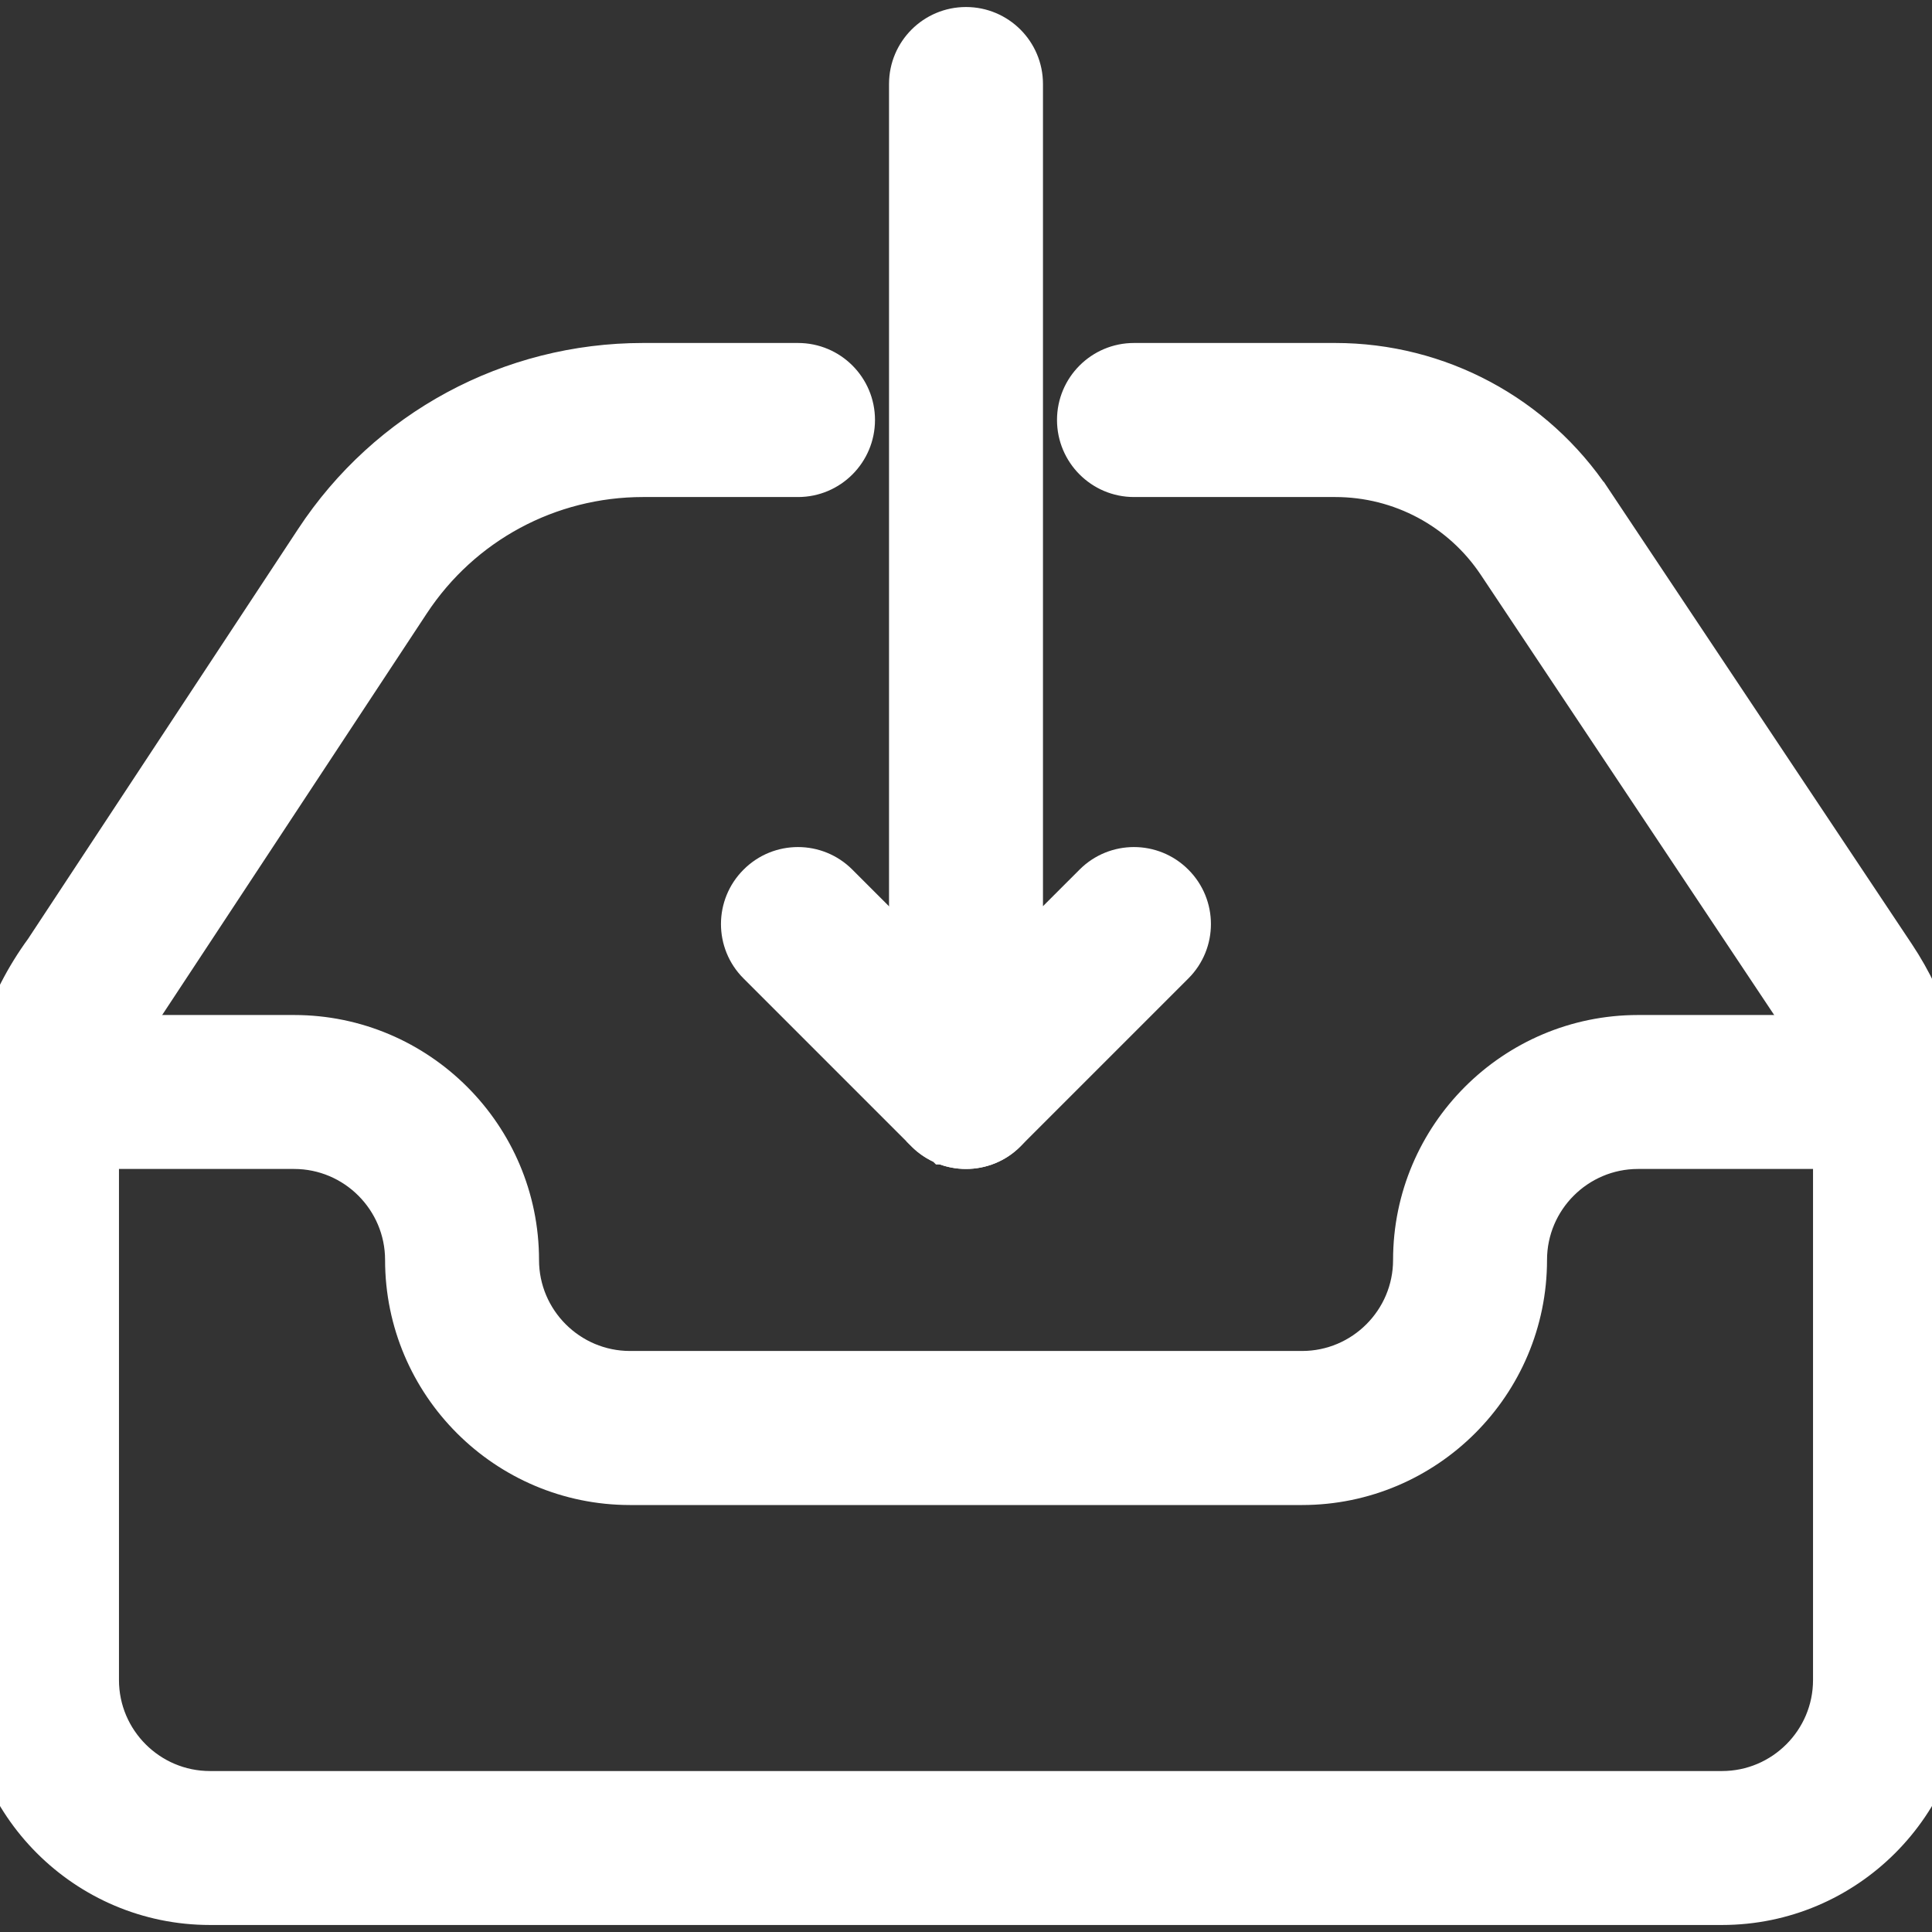 <svg width="19" height="19" viewBox="0 0 19 19" fill="none" xmlns="http://www.w3.org/2000/svg">
<rect x="0" y="0" width="19" height="19" fill="#333333" stroke="none"/>
<g clip-path="url(#clip0_1_395)">
<path d="M9.276 11.28C9.349 11.31 9.426 11.324 9.5 11.324C9.652 11.324 9.802 11.265 9.913 11.153L11.565 9.501C11.565 9.501 11.565 9.501 11.565 9.501C11.794 9.273 11.794 8.902 11.565 8.674C11.337 8.445 10.966 8.445 10.738 8.674L10.085 9.327V0.826C10.085 0.503 9.823 0.241 9.5 0.241C9.177 0.241 8.915 0.503 8.915 0.826V10.739C8.915 10.975 9.057 11.189 9.276 11.28ZM9.276 11.28C9.276 11.28 9.276 11.28 9.275 11.279L9.342 11.121L9.277 11.28C9.276 11.28 9.276 11.28 9.276 11.28Z" fill="white" stroke="white" stroke-width="0.344"/>
<path d="M9.086 11.153L9.086 11.154C9.201 11.267 9.35 11.324 9.5 11.324C9.649 11.324 9.8 11.267 9.913 11.153L9.913 11.153C10.142 10.925 10.142 10.554 9.913 10.326L8.261 8.674C8.033 8.445 7.662 8.445 7.434 8.674C7.205 8.902 7.205 9.273 7.434 9.501L9.086 11.153L9.086 11.153Z" fill="white" stroke="white" stroke-width="0.344"/>
<path d="M15.68 4.91L15.679 4.91C15.11 4.056 14.156 3.545 13.131 3.545H11.152C10.829 3.545 10.567 3.807 10.567 4.13C10.567 4.453 10.829 4.716 11.152 4.716H13.131C13.765 4.716 14.354 5.03 14.706 5.558L17.684 10.026L17.684 10.026C17.892 10.338 18.002 10.701 18.002 11.076V16.522C18.002 17.11 17.523 17.589 16.935 17.589H2.065C1.477 17.589 0.998 17.11 0.998 16.522V11.137C0.998 10.733 1.124 10.346 1.377 10.001L1.377 10.001L1.381 9.994L4.053 5.939L4.053 5.939C4.558 5.172 5.407 4.716 6.324 4.716H7.848C8.171 4.716 8.433 4.453 8.433 4.13C8.433 3.807 8.171 3.545 7.848 3.545H6.324C5.012 3.545 3.797 4.2 3.076 5.296C3.076 5.296 3.076 5.296 3.076 5.296L0.418 9.33C0.032 9.858 -0.172 10.483 -0.172 11.137V16.522C-0.172 17.755 0.832 18.759 2.065 18.759H16.935C18.168 18.759 19.172 17.755 19.172 16.522V11.076C19.172 10.47 18.994 9.882 18.657 9.377C18.657 9.377 18.657 9.377 18.657 9.377L15.68 4.91Z" fill="white" stroke="white" stroke-width="0.344"/>
<path d="M18.174 10.154H16.109C14.876 10.154 13.872 11.158 13.872 12.391C13.872 12.979 13.393 13.458 12.805 13.458H6.196C5.608 13.458 5.129 12.979 5.129 12.391C5.129 11.158 4.125 10.154 2.892 10.154H0.827C0.503 10.154 0.241 10.416 0.241 10.739C0.241 11.062 0.504 11.324 0.827 11.324H2.892C3.48 11.324 3.959 11.803 3.959 12.391C3.959 13.625 4.963 14.629 6.196 14.629H12.805C14.038 14.629 15.042 13.625 15.042 12.391C15.042 11.803 15.521 11.324 16.109 11.324H18.174C18.497 11.324 18.759 11.062 18.759 10.739C18.759 10.416 18.497 10.154 18.174 10.154Z" fill="white" stroke="white" stroke-width="0.344"/>
</g>
<defs>
<clipPath id="clip0_1_395">
<rect width="19" height="19" fill="white"/>
</clipPath>
</defs>
</svg>

